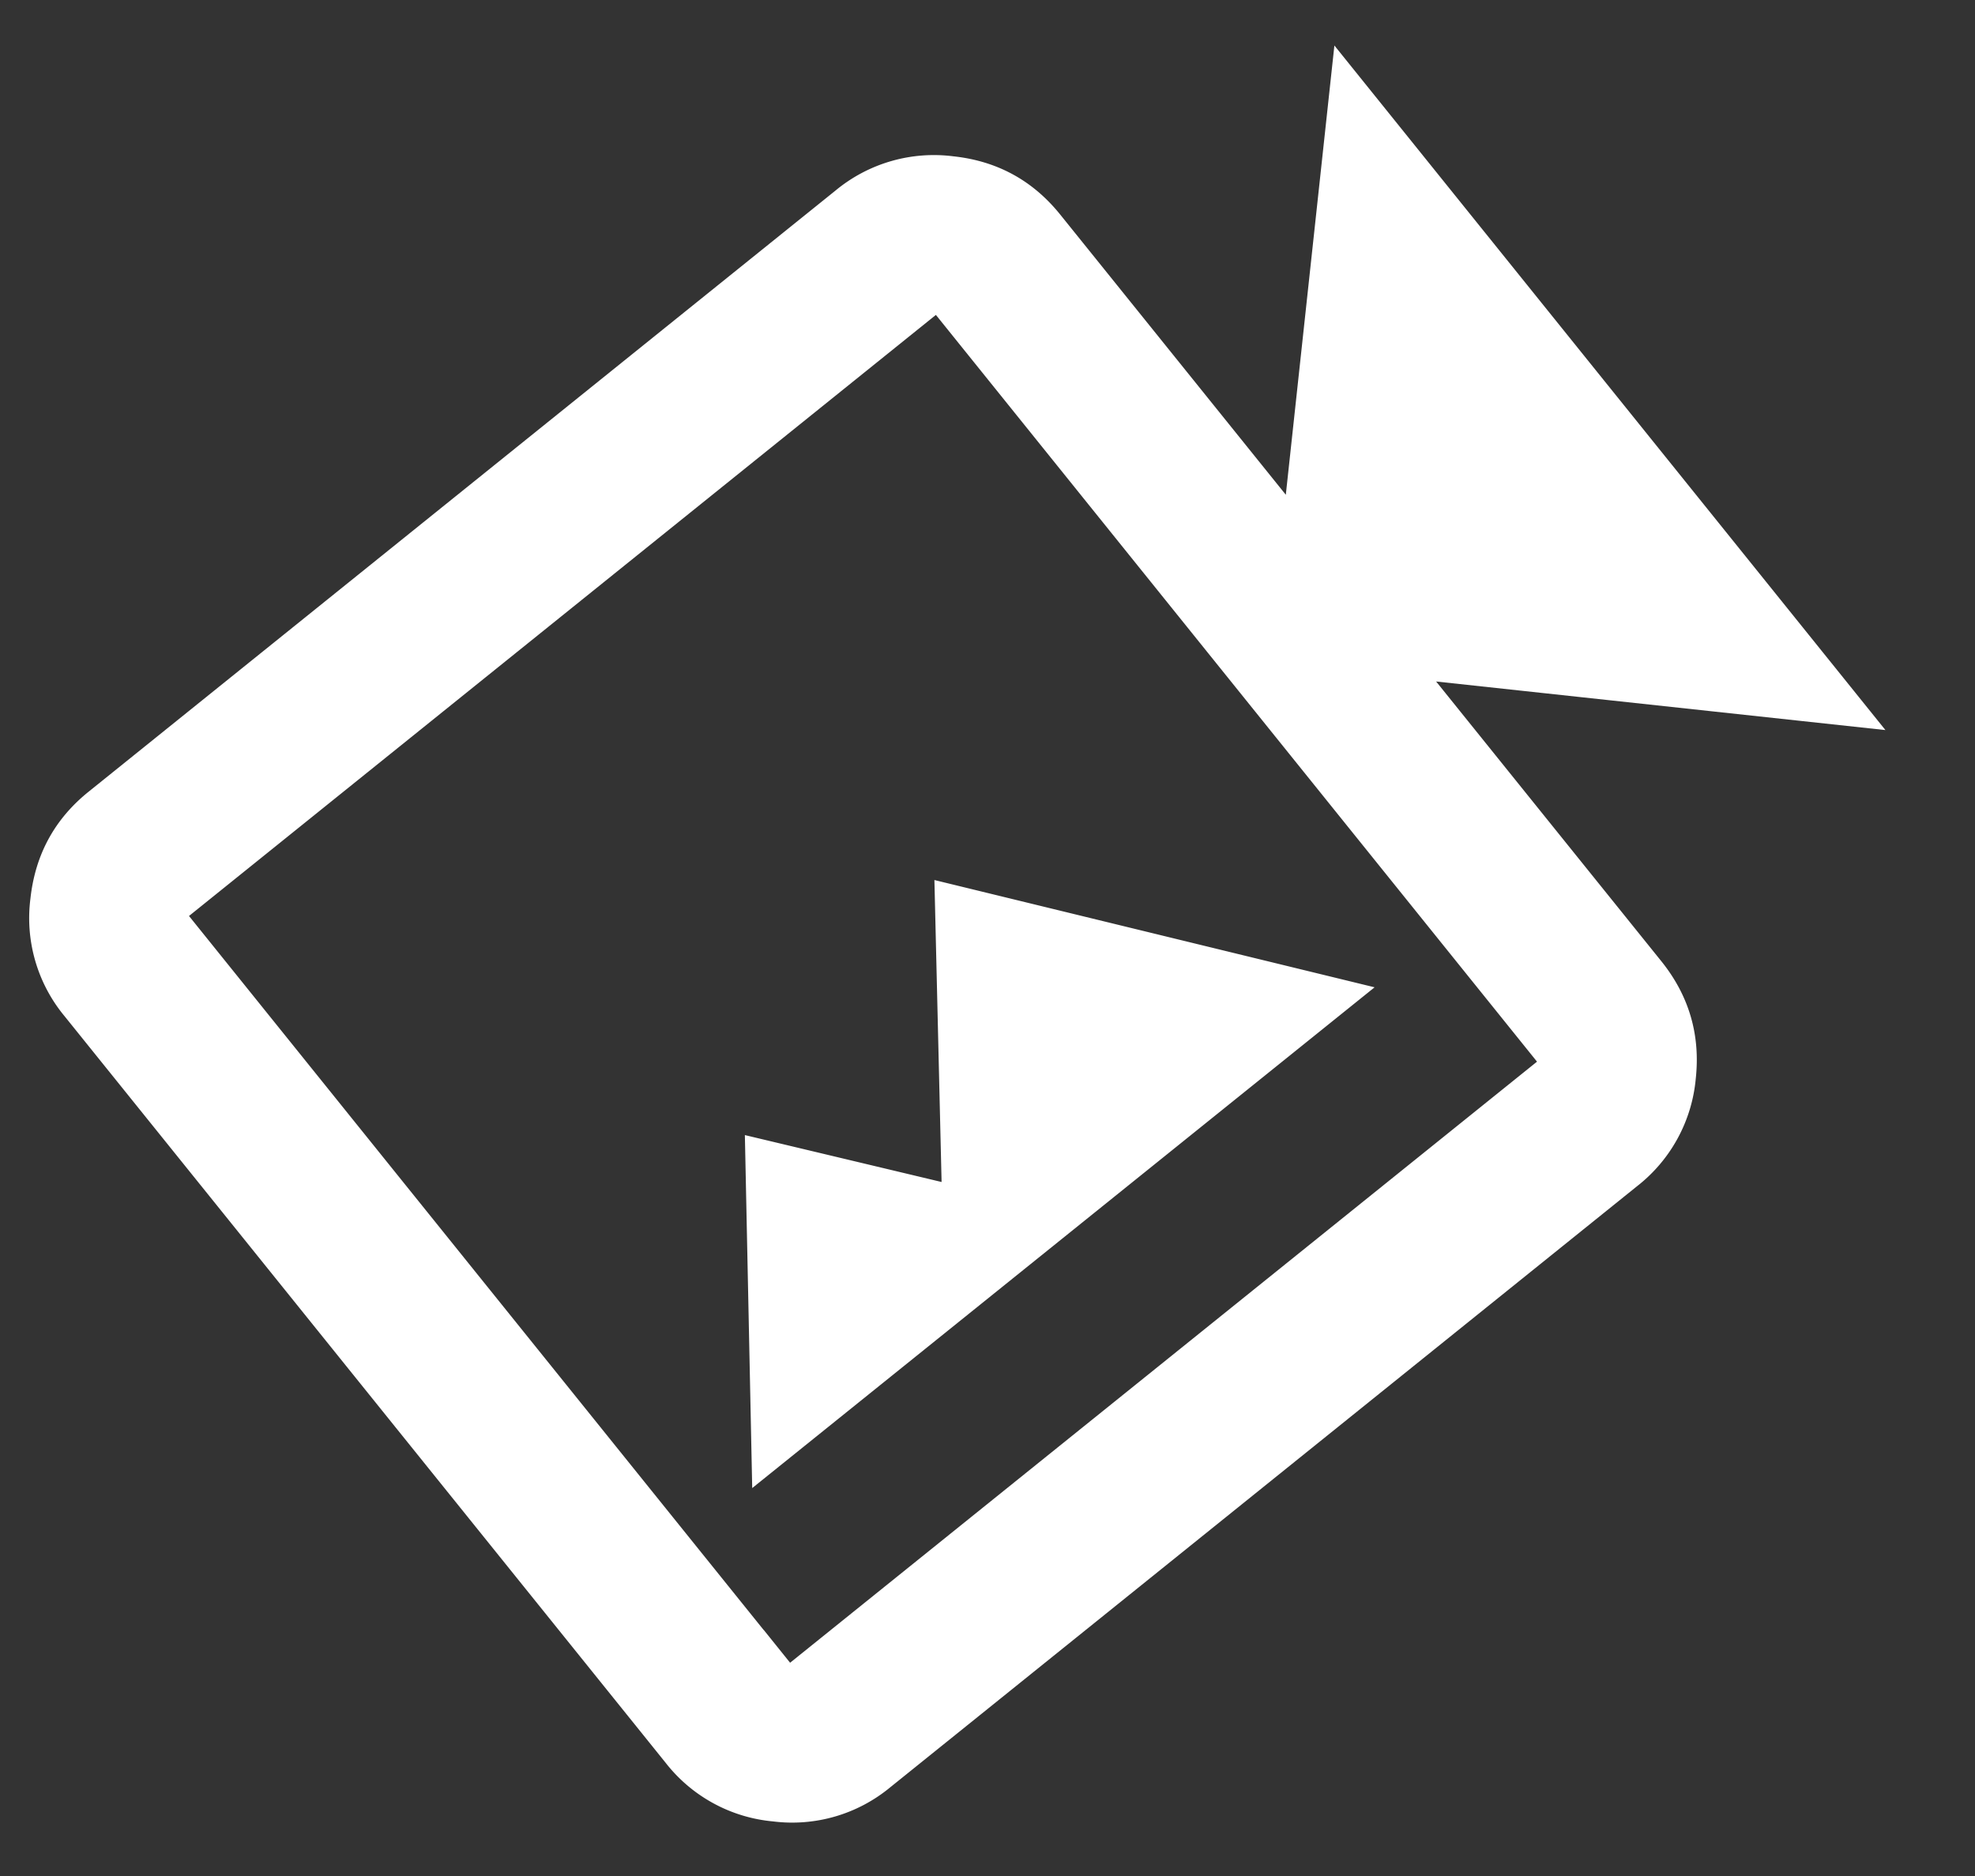 <svg width="20" height="19" fill="none" xmlns="http://www.w3.org/2000/svg"><rect width="100%" height="100%" fill="#333333" stroke="none"/><path d="m9.617 9.105 3.972.968-5.828 4.69-.064-3.076 1.803.43.19.045-.005-.195-.068-2.862Zm-9.16.014c.044-.407.221-.733.537-.986l7.563-6.088a1.41 1.41 0 0 1 1.079-.313c.406.043.731.221.985.537l2.283 2.836.227.282.039-.36.453-4.19 5.126 6.369-4.19-.453-.36-.04.227.283 2.283 2.836c.253.316.358.672.314 1.078a1.41 1.41 0 0 1-.538.986l-7.563 6.088a1.408 1.408 0 0 1-1.078.314 1.41 1.41 0 0 1-.986-.538L.77 10.197a1.406 1.406 0 0 1-.313-1.078Zm7.427 7.815.094.117.117-.094 7.564-6.088.117-.094-.094-.116-6.088-7.564-.094-.117-.116.094L1.82 9.16l-.117.095.094.116 6.087 7.564Z" fill="#fff" stroke="#fff" stroke-width=".3"/></svg>